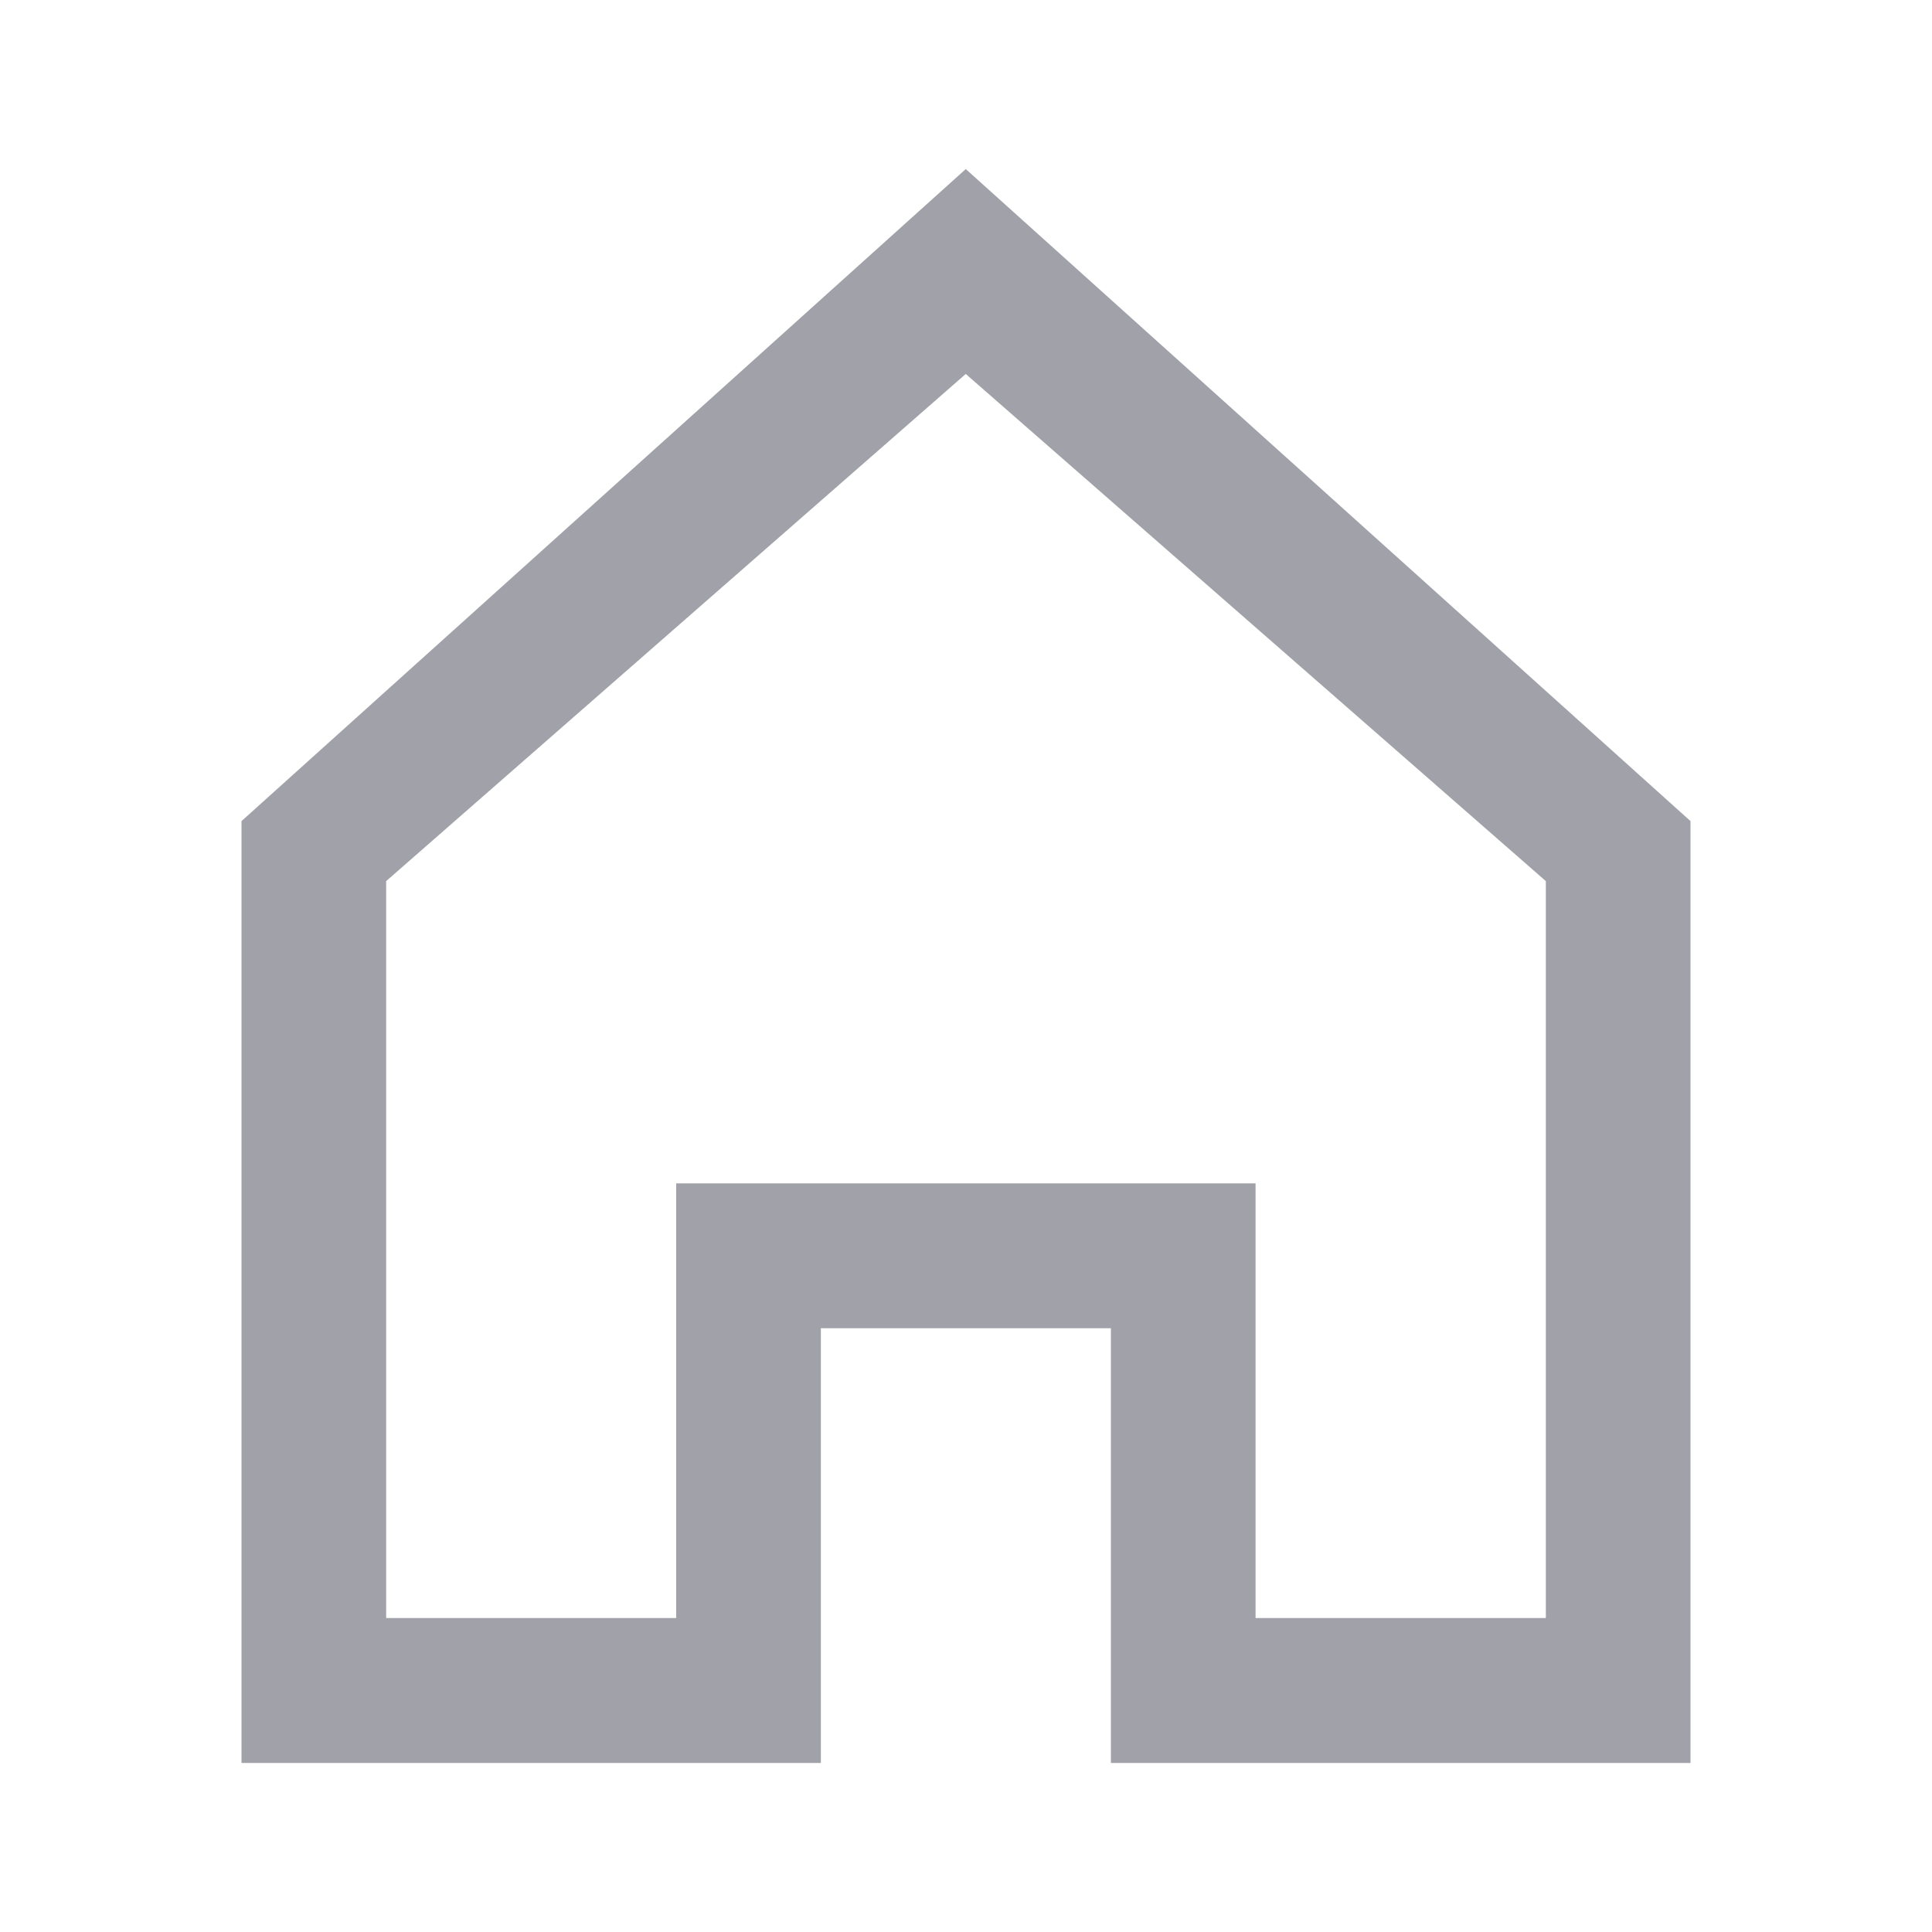 <svg width="16" height="16" viewBox="0 0 16 16" fill="none" xmlns="http://www.w3.org/2000/svg">
<path d="M7.998 1.4L2 6.8V14.6H6.798V11H9.2V14.6H14V6.8L7.998 1.4ZM12.802 13.4H10.398V9.8H5.6V13.4H3.198V7.297L7.998 3.097L12.802 7.297V13.4Z" fill="#A1A1AA"/>
</svg>
